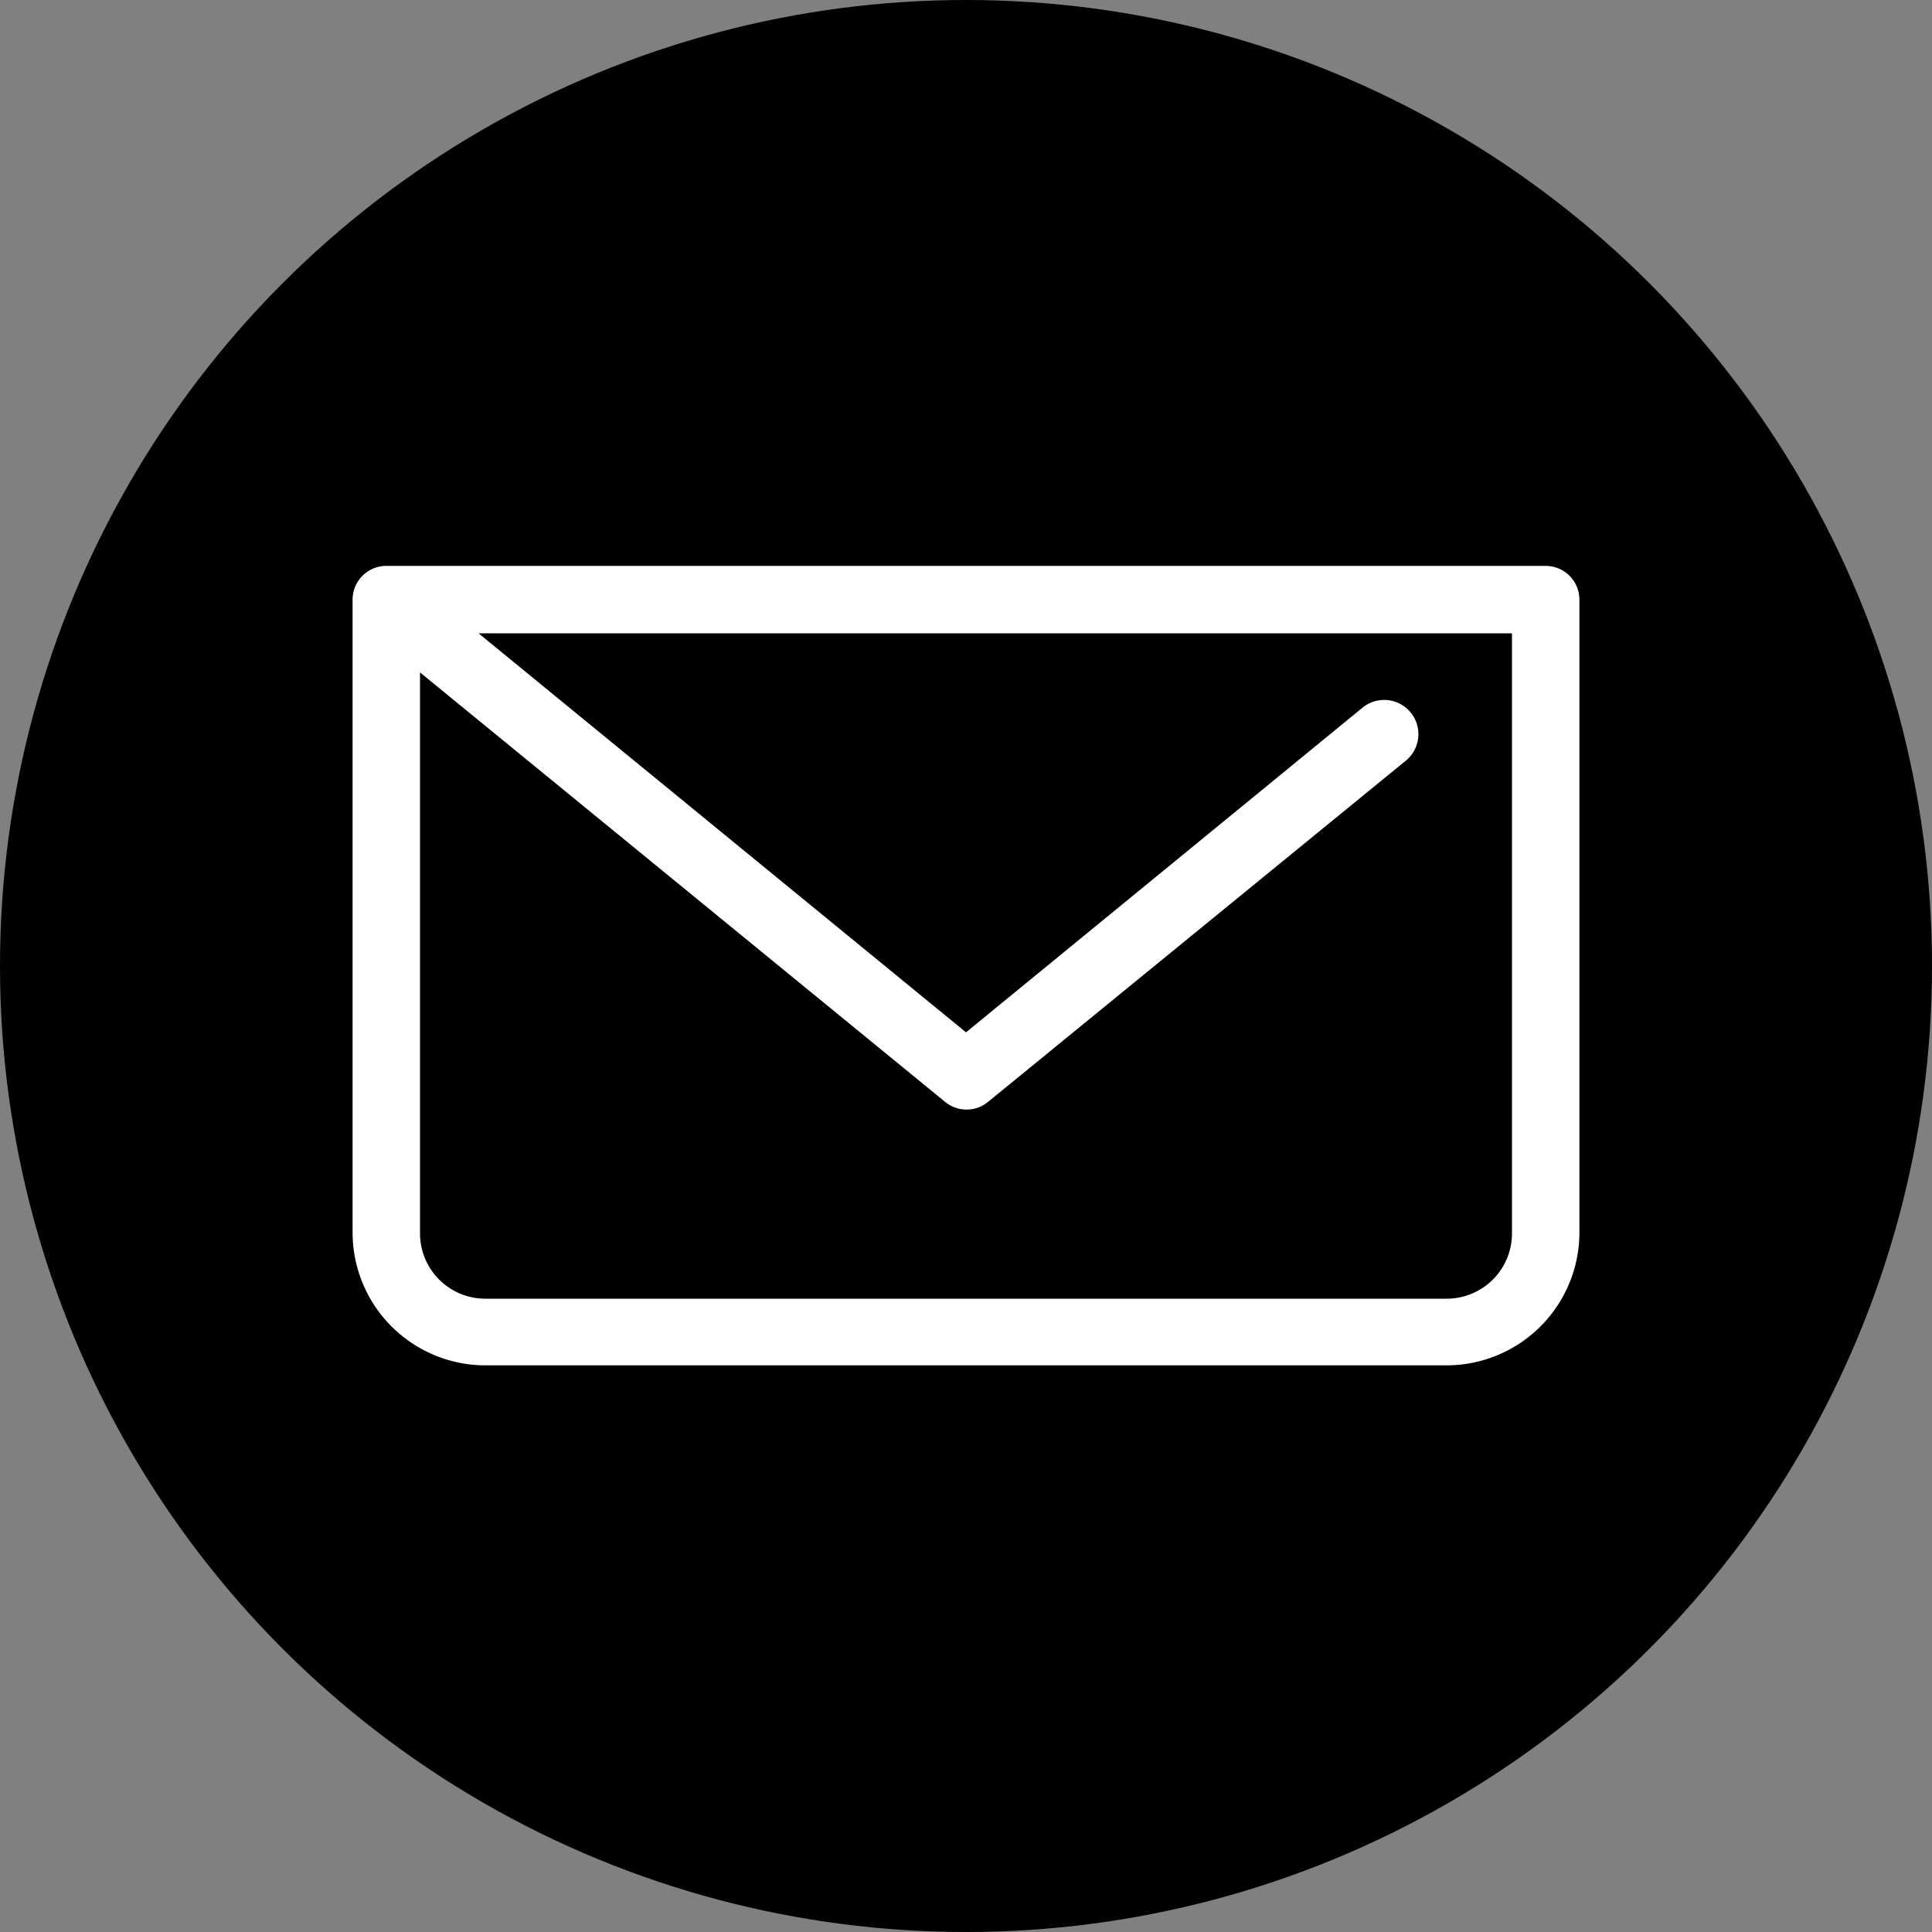 <svg xmlns="http://www.w3.org/2000/svg" viewBox="0 0 100 100">
  <rect x="0" y="0" width="100" height="100" fill="#808080" stroke="none"/>
  <g data-name="Layer 2">
    <g data-name="Layer 1">
      <circle cx="50" cy="50" r="50" fill="#000"/>
      <path d="M80 29.79H20A1.25 1.25 0 0 0 18.75 31v32.8a6.38 6.38 0 0 0 6.37 6.37h49.76a6.38 6.38 0 0 0 6.37-6.37V31A1.25 1.25 0 0 0 80 29.79zm-1.24 34.05a3.88 3.88 0 0 1-3.88 3.88H25.12a3.88 3.88 0 0 1-3.88-3.88V33.75l28 22.9a1.25 1.25 0 0 0 1.58 0L72.43 39a1.24 1.24 0 0 0-1.57-2L50 54.08l-26.63-21.8h55.39z" fill="#fff" stroke="#fff" stroke-miterlimit="10"/>
    </g>
  </g>
</svg>